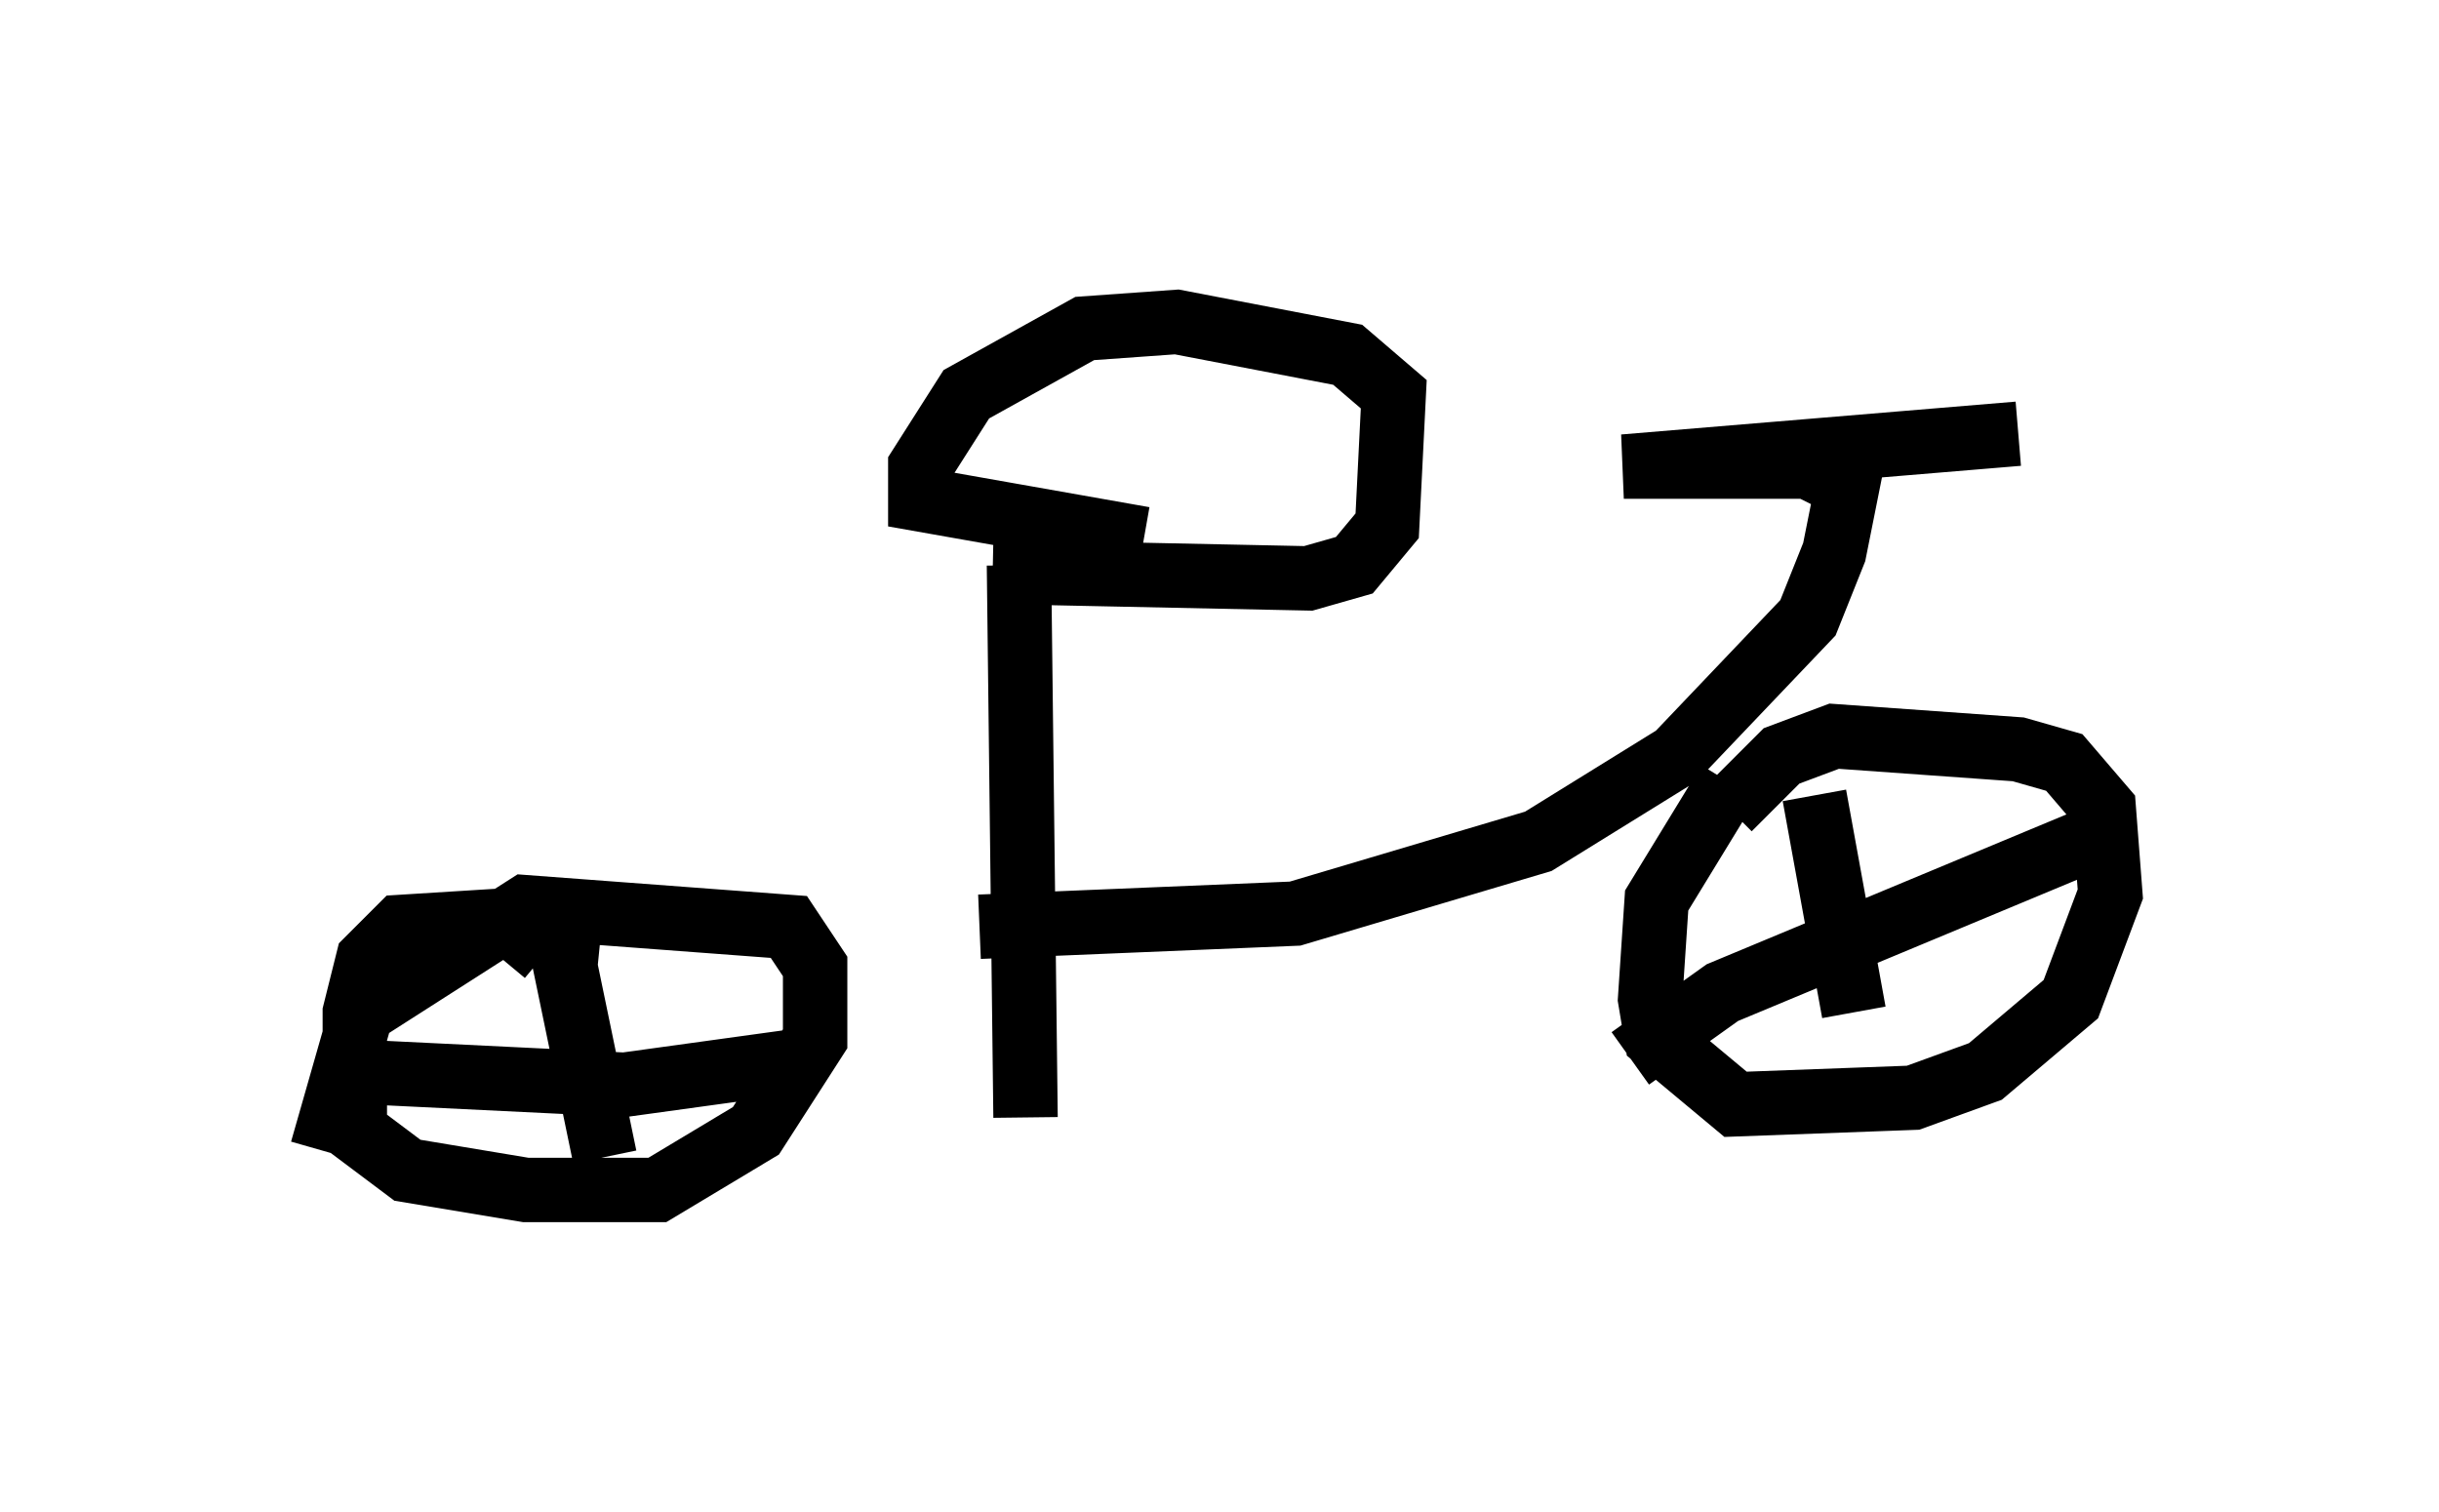 <?xml version="1.0" encoding="utf-8" ?>
<svg baseProfile="full" height="23.475" version="1.1" width="37.869" xmlns="http://www.w3.org/2000/svg" xmlns:ev="http://www.w3.org/2001/xml-events" xmlns:xlink="http://www.w3.org/1999/xlink"><defs /><rect fill="white" height="23.475" width="37.869" x="0" y="0" /><path d="M8.573, 17.046 m7.35, 0.306 l-0.102, -8.575 m-0.408, 0.102 l4.9, 0.102 0.715, -0.204 l0.51, -0.613 0.102, -2.042 l-0.715, -0.613 -2.654, -0.51 l-1.429, 0.102 -1.838, 1.021 l-0.715, 1.123 0.0, 0.51 l3.471, 0.613 m-2.552, 6.023 l4.9, -0.204 3.777, -1.123 l2.144, -1.327 2.042, -2.144 l0.408, -1.021 0.204, -1.021 l-0.613, -0.306 -2.858, 0.0 l6.125, -0.51 m-4.798, 5.308 l0.0, 0.0 m0.306, 0.102 l-1.123, 1.838 -0.102, 1.531 l0.102, 0.613 1.225, 1.021 l2.756, -0.102 1.123, -0.408 l1.327, -1.123 0.613, -1.633 l-0.102, -1.327 -0.613, -0.715 l-0.715, -0.204 -2.858, -0.204 l-0.817, 0.306 -0.817, 0.817 m1.327, -0.204 l0.613, 3.369 m-3.471, 0.715 l1.429, -1.021 6.125, -2.552 m-24.398, 1.94 l-0.613, -0.51 -1.633, 0.102 l-0.51, 0.51 -0.204, 0.817 l0.0, 1.838 0.817, 0.613 l1.838, 0.306 2.042, 0.0 l1.531, -0.919 0.919, -1.429 l0.0, -1.123 -0.408, -0.613 l-4.083, -0.306 -2.552, 1.633 l-0.613, 2.144 m3.879, -3.879 l-0.102, 1.021 0.613, 2.96 m-3.879, -1.327 l4.185, 0.204 2.96, -0.408 " fill="none" stroke="black" stroke-width="1" /></svg>